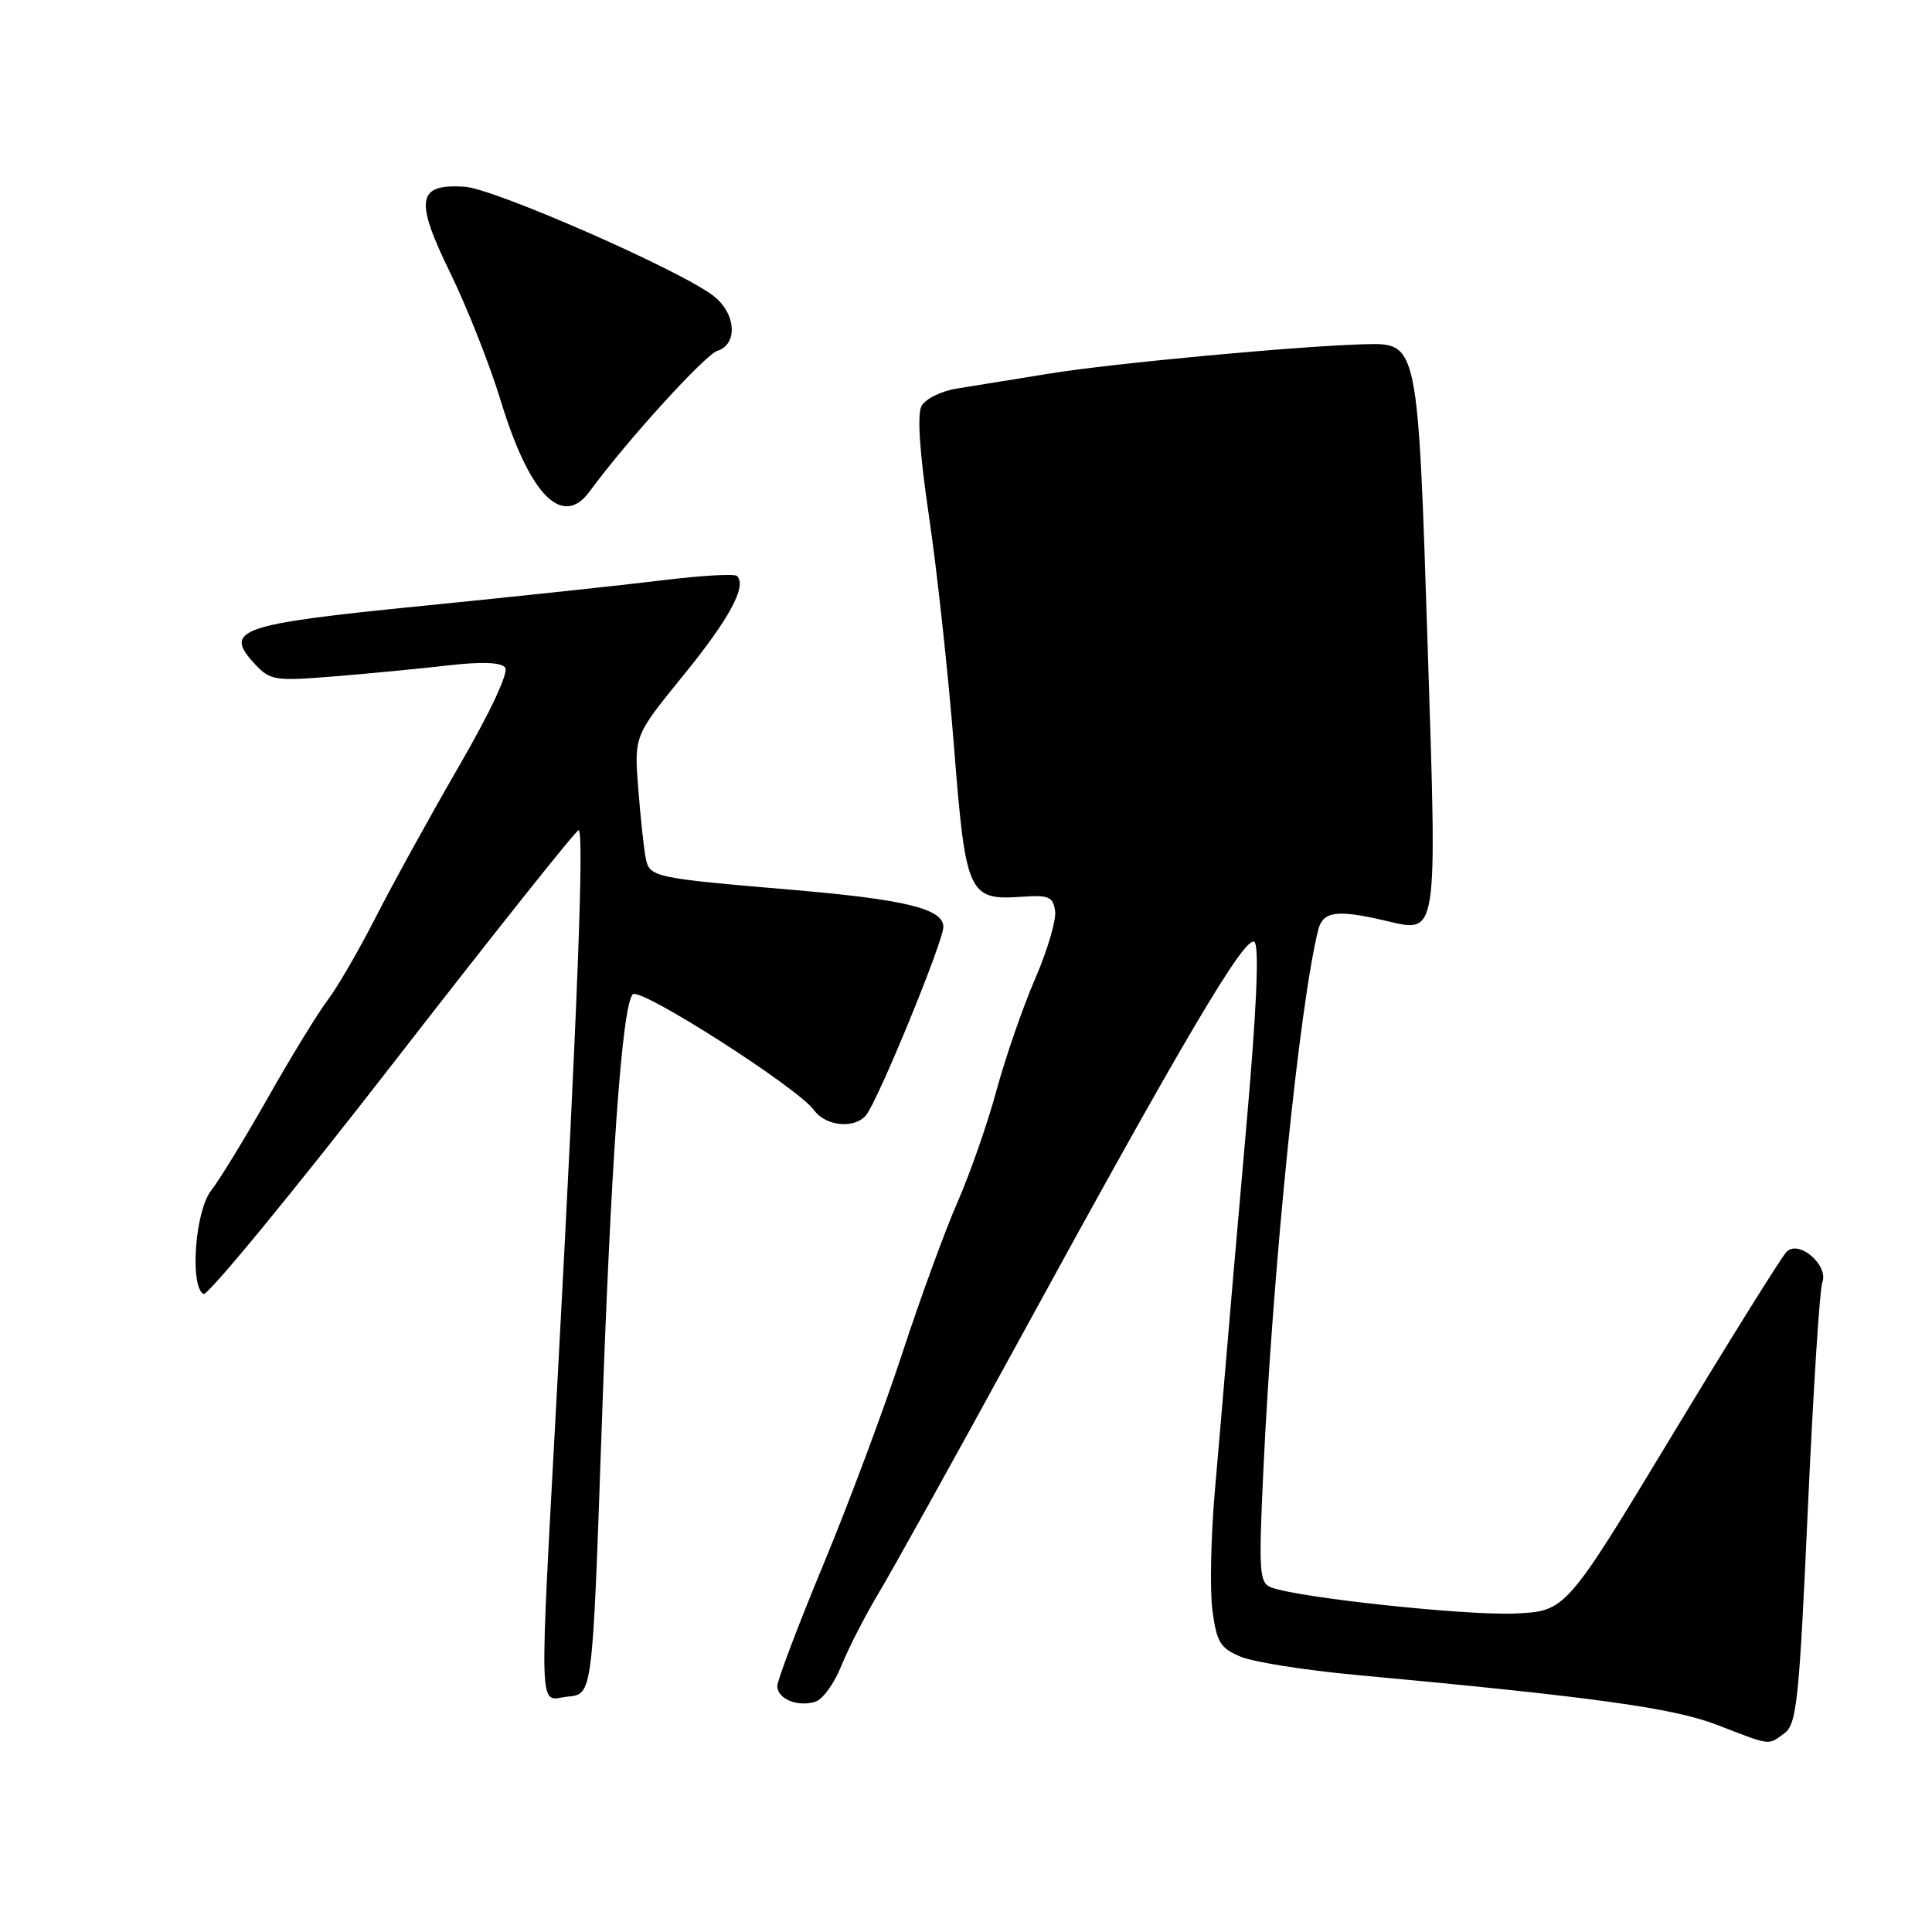 <?xml version="1.0" encoding="UTF-8" standalone="no"?>
<!DOCTYPE svg PUBLIC "-//W3C//DTD SVG 1.1//EN" "http://www.w3.org/Graphics/SVG/1.1/DTD/svg11.dtd" >
<svg xmlns="http://www.w3.org/2000/svg" xmlns:xlink="http://www.w3.org/1999/xlink" version="1.1" viewBox="0 0 256 256">
 <g >
 <path fill="currentColor"
d=" M 236.44 229.67 C 238.08 228.47 238.40 225.39 239.55 199.92 C 240.26 184.29 241.12 170.80 241.46 169.94 C 242.35 167.67 238.37 164.23 236.74 165.86 C 236.07 166.53 229.21 177.53 221.50 190.29 C 207.48 213.50 207.48 213.50 200.71 213.80 C 194.19 214.08 172.00 211.70 168.44 210.34 C 166.87 209.74 166.77 208.36 167.39 195.09 C 168.65 168.03 172.16 133.35 174.66 123.25 C 175.28 120.75 177.10 120.49 183.50 121.98 C 190.59 123.63 190.43 124.70 189.17 85.53 C 187.89 45.57 187.87 45.44 180.98 45.61 C 172.47 45.81 147.47 48.13 139.00 49.51 C 134.32 50.27 128.82 51.16 126.76 51.49 C 124.71 51.82 122.61 52.86 122.10 53.81 C 121.51 54.92 121.86 60.10 123.11 68.51 C 124.17 75.66 125.65 89.35 126.41 98.93 C 127.96 118.58 128.30 119.33 135.50 118.82 C 138.95 118.57 139.54 118.83 139.81 120.71 C 139.98 121.90 138.79 125.95 137.16 129.69 C 135.54 133.44 133.24 140.08 132.05 144.45 C 130.87 148.82 128.54 155.49 126.89 159.26 C 125.23 163.03 121.94 172.05 119.56 179.31 C 117.18 186.56 112.49 199.14 109.12 207.26 C 105.75 215.38 103.00 222.65 103.00 223.41 C 103.00 225.12 105.70 226.23 108.05 225.48 C 109.02 225.18 110.57 223.03 111.49 220.71 C 112.42 218.40 114.66 214.03 116.48 211.00 C 118.29 207.97 126.42 193.35 134.53 178.50 C 156.76 137.79 165.09 123.69 166.23 124.83 C 166.88 125.48 166.50 133.97 165.11 149.66 C 163.95 162.77 162.77 176.43 162.48 180.00 C 162.18 183.57 161.51 191.45 160.98 197.50 C 160.45 203.55 160.30 210.69 160.65 213.36 C 161.21 217.60 161.69 218.39 164.39 219.52 C 166.10 220.23 172.90 221.31 179.50 221.92 C 211.13 224.85 221.65 226.30 227.50 228.55 C 234.80 231.36 234.22 231.29 236.44 229.67 Z  M 79.68 190.50 C 80.93 154.16 82.42 133.18 83.85 131.75 C 84.83 130.77 105.68 144.10 107.87 147.11 C 109.43 149.26 113.26 149.61 114.77 147.75 C 116.37 145.78 125.00 124.74 125.00 122.82 C 125.00 120.42 119.99 119.19 105.00 117.91 C 86.55 116.34 86.08 116.24 85.56 113.71 C 85.32 112.49 84.87 108.35 84.57 104.50 C 84.03 97.50 84.03 97.50 90.54 89.50 C 96.67 81.96 98.99 77.66 97.66 76.32 C 97.33 76.00 92.89 76.26 87.79 76.89 C 82.68 77.52 68.42 79.04 56.10 80.27 C 31.55 82.71 29.52 83.42 33.80 88.02 C 35.80 90.16 36.43 90.26 44.22 89.63 C 48.77 89.26 55.55 88.61 59.29 88.18 C 63.77 87.66 66.37 87.75 66.93 88.44 C 67.44 89.08 65.03 94.24 60.83 101.50 C 57.01 108.10 52.06 117.09 49.81 121.49 C 47.57 125.88 44.70 130.84 43.43 132.50 C 42.16 134.17 38.61 139.96 35.54 145.38 C 32.47 150.80 29.07 156.36 27.98 157.75 C 25.86 160.45 25.12 170.34 26.95 171.47 C 27.47 171.79 38.74 158.09 51.98 141.03 C 65.22 123.96 76.33 110.00 76.67 110.00 C 77.42 110.00 76.52 133.63 73.95 181.50 C 71.39 229.12 71.27 225.20 75.25 224.81 C 78.50 224.50 78.50 224.50 79.68 190.50 Z  M 78.13 65.12 C 82.96 58.51 93.41 47.01 95.05 46.49 C 97.80 45.61 97.54 41.57 94.57 39.23 C 90.31 35.88 65.51 24.99 61.57 24.74 C 55.25 24.34 54.91 26.43 59.67 36.18 C 61.90 40.75 64.91 48.37 66.35 53.10 C 70.16 65.60 74.52 70.05 78.13 65.12 Z "/>
</g>
</svg>